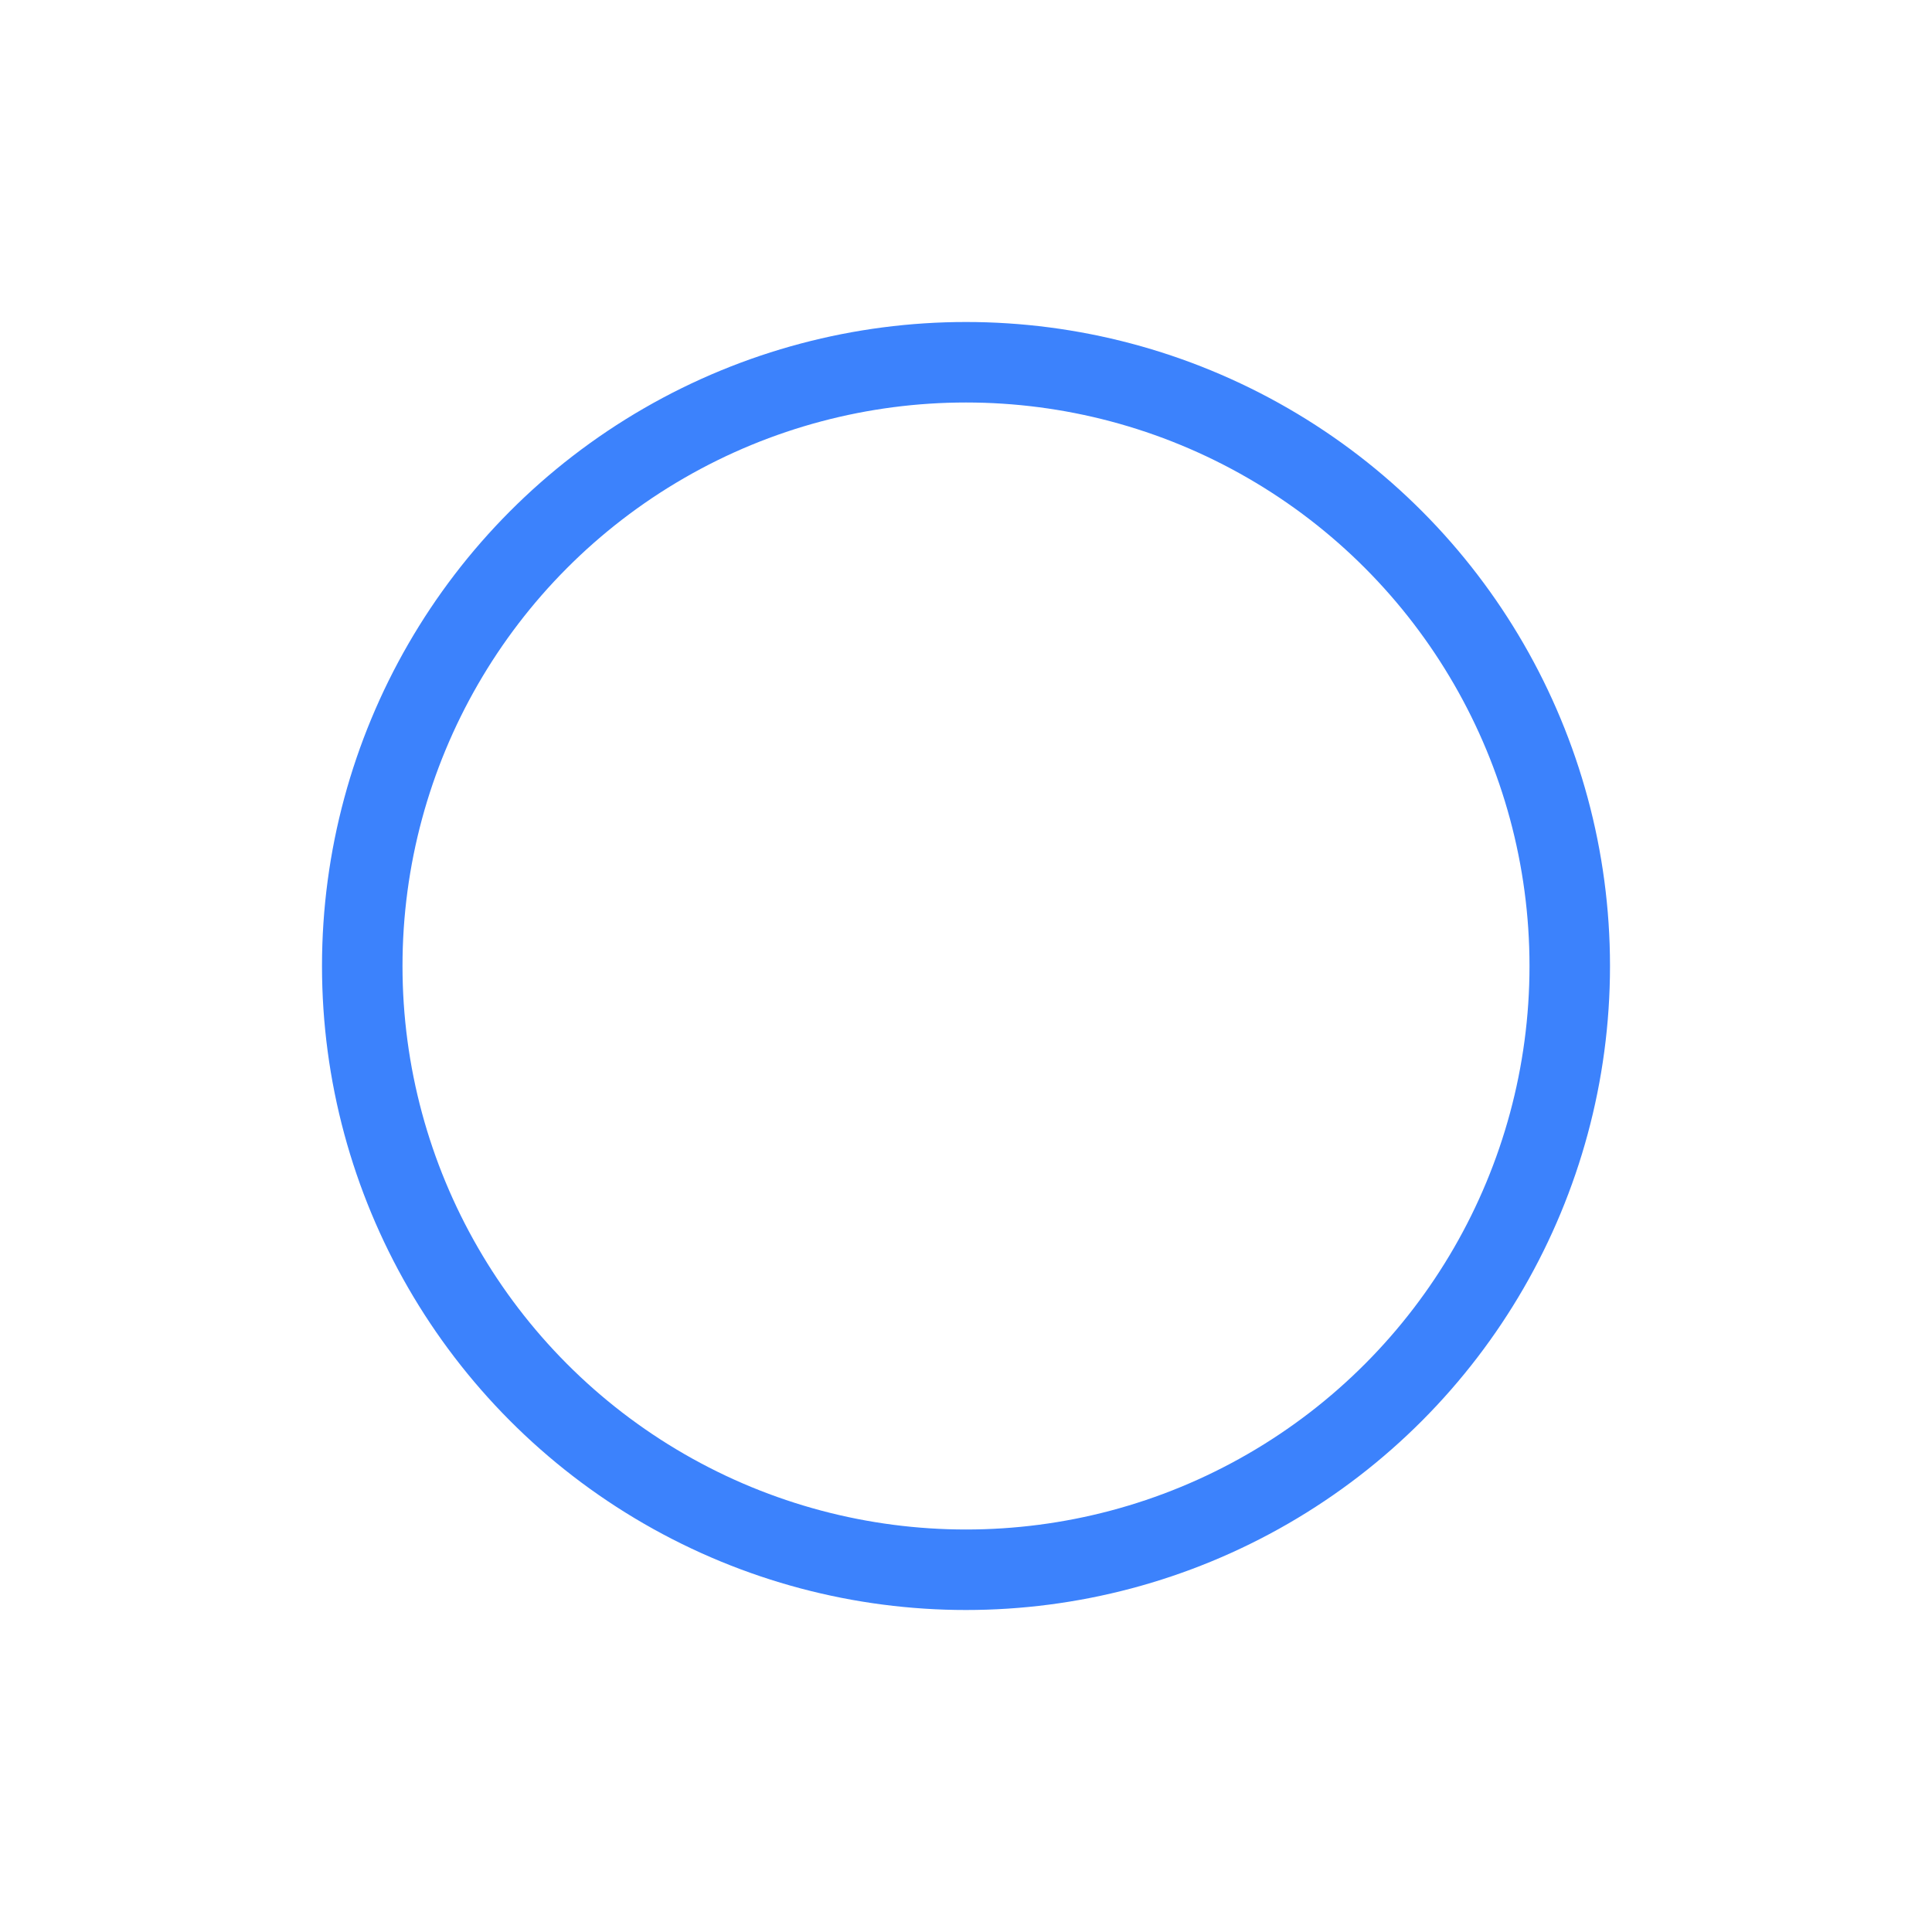 <svg xmlns="http://www.w3.org/2000/svg" xmlns:xlink="http://www.w3.org/1999/xlink" fill="none" version="1.1" width="24" height="24" viewBox="0 0 24 24"><defs><clipPath id="master_svg0_5_020"><rect x="0" y="0" width="24" height="24" rx="0"/></clipPath></defs><g clip-path="url(#master_svg0_5_020)"><g><g><ellipse cx="12" cy="12" rx="7.5" ry="7.5" fill-opacity="0" stroke-opacity="1" stroke="#3c82fc" fill="none" stroke-width="1"/></g></g></g></svg>